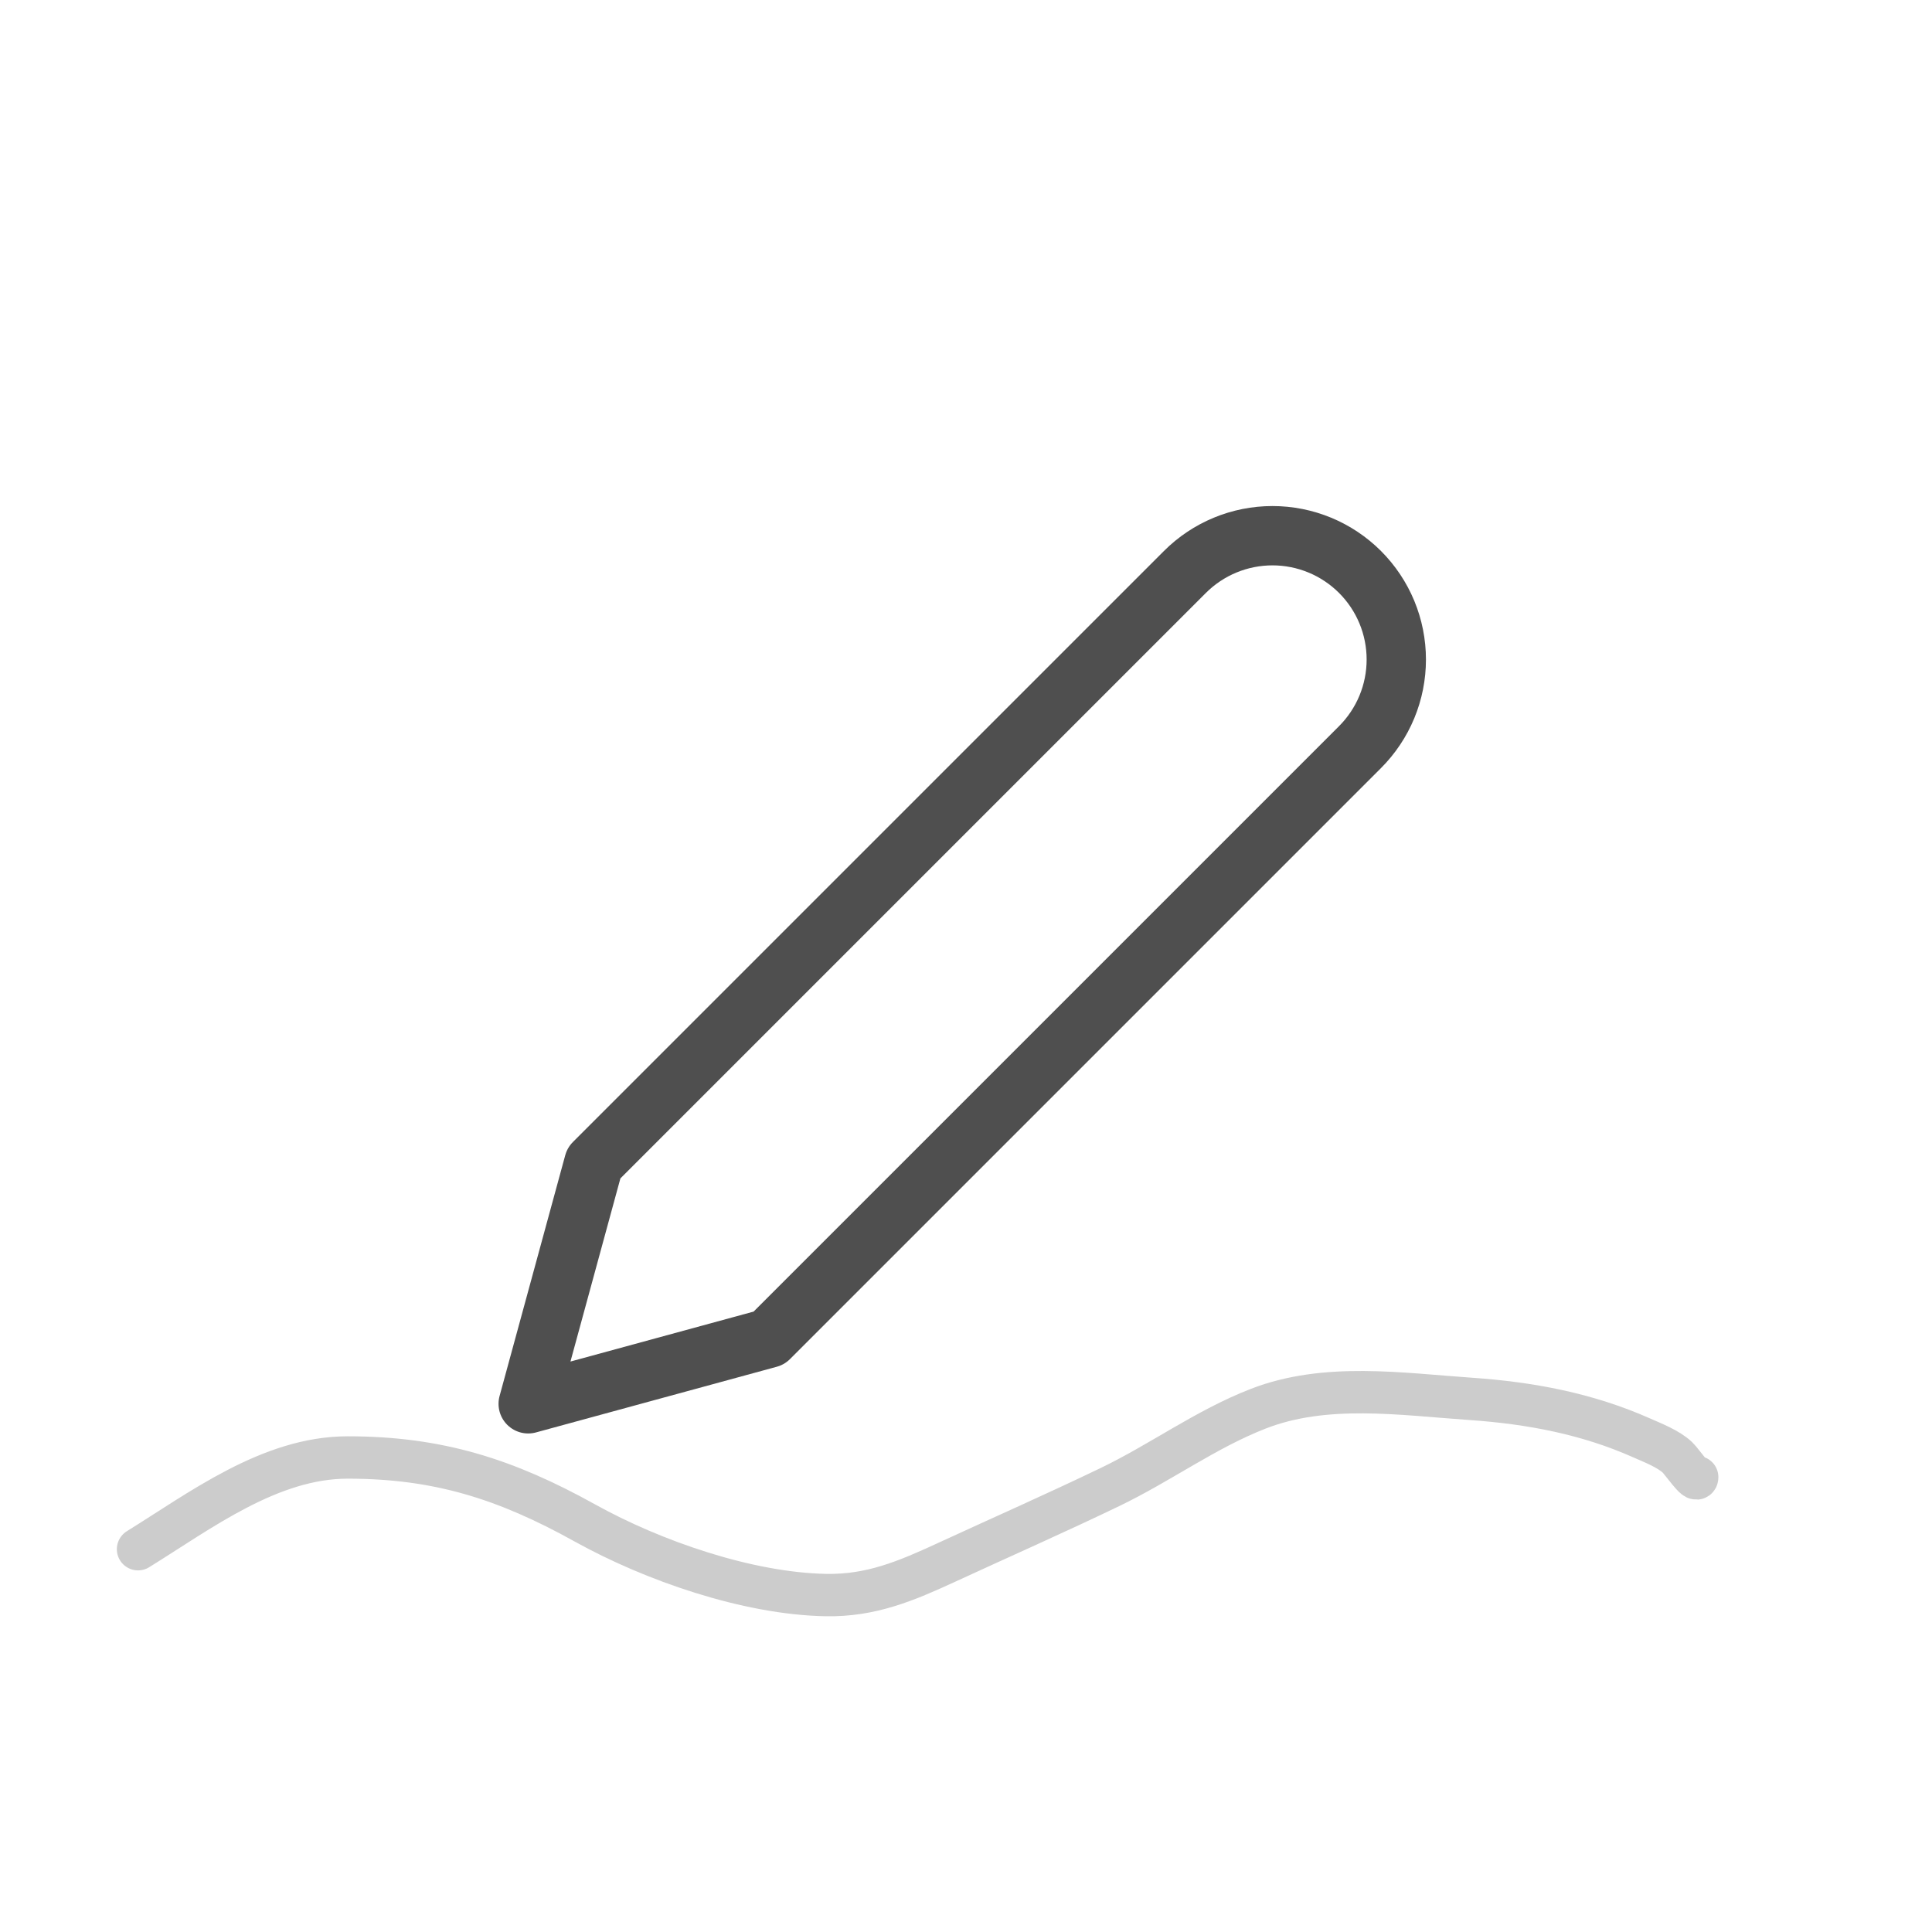 <svg width="228" height="228" viewBox="0 0 228 228" fill="none" xmlns="http://www.w3.org/2000/svg">
<rect width="228" height="228" fill="white"/>
<path d="M139.833 67.5C141.19 66.143 142.801 65.067 144.574 64.332C146.347 63.598 148.248 63.22 150.167 63.22C152.086 63.22 153.986 63.598 155.759 64.332C157.532 65.067 159.143 66.143 160.5 67.5C161.857 68.857 162.933 70.468 163.668 72.241C164.402 74.014 164.78 75.914 164.78 77.833C164.78 79.752 164.402 81.653 163.668 83.426C162.933 85.199 161.857 86.81 160.5 88.167L90.75 157.917L62.333 165.667L70.083 137.25L139.833 67.5Z" fill="white" stroke="#4F4F4F" stroke-width="7" stroke-linecap="round" stroke-linejoin="round"/>
<path d="M16.289 182.825C23.675 178.252 31.876 172.001 41.028 172.001C51.676 172.001 59.661 174.526 69.032 179.732C77.051 184.187 88.222 188.065 97.465 188.237C102.794 188.335 106.934 186.582 111.725 184.371C118.148 181.407 124.633 178.55 131.01 175.48C136.989 172.601 142.299 168.654 148.491 166.246C156.429 163.159 165.34 164.518 173.574 165.086C180.595 165.57 187.328 166.842 193.718 169.682C195.082 170.288 196.882 170.974 197.97 172.001C198.456 172.46 200.289 175.144 200.289 174.321" stroke="#CCCCCC" stroke-width="5" stroke-linecap="round"/>
</svg>
